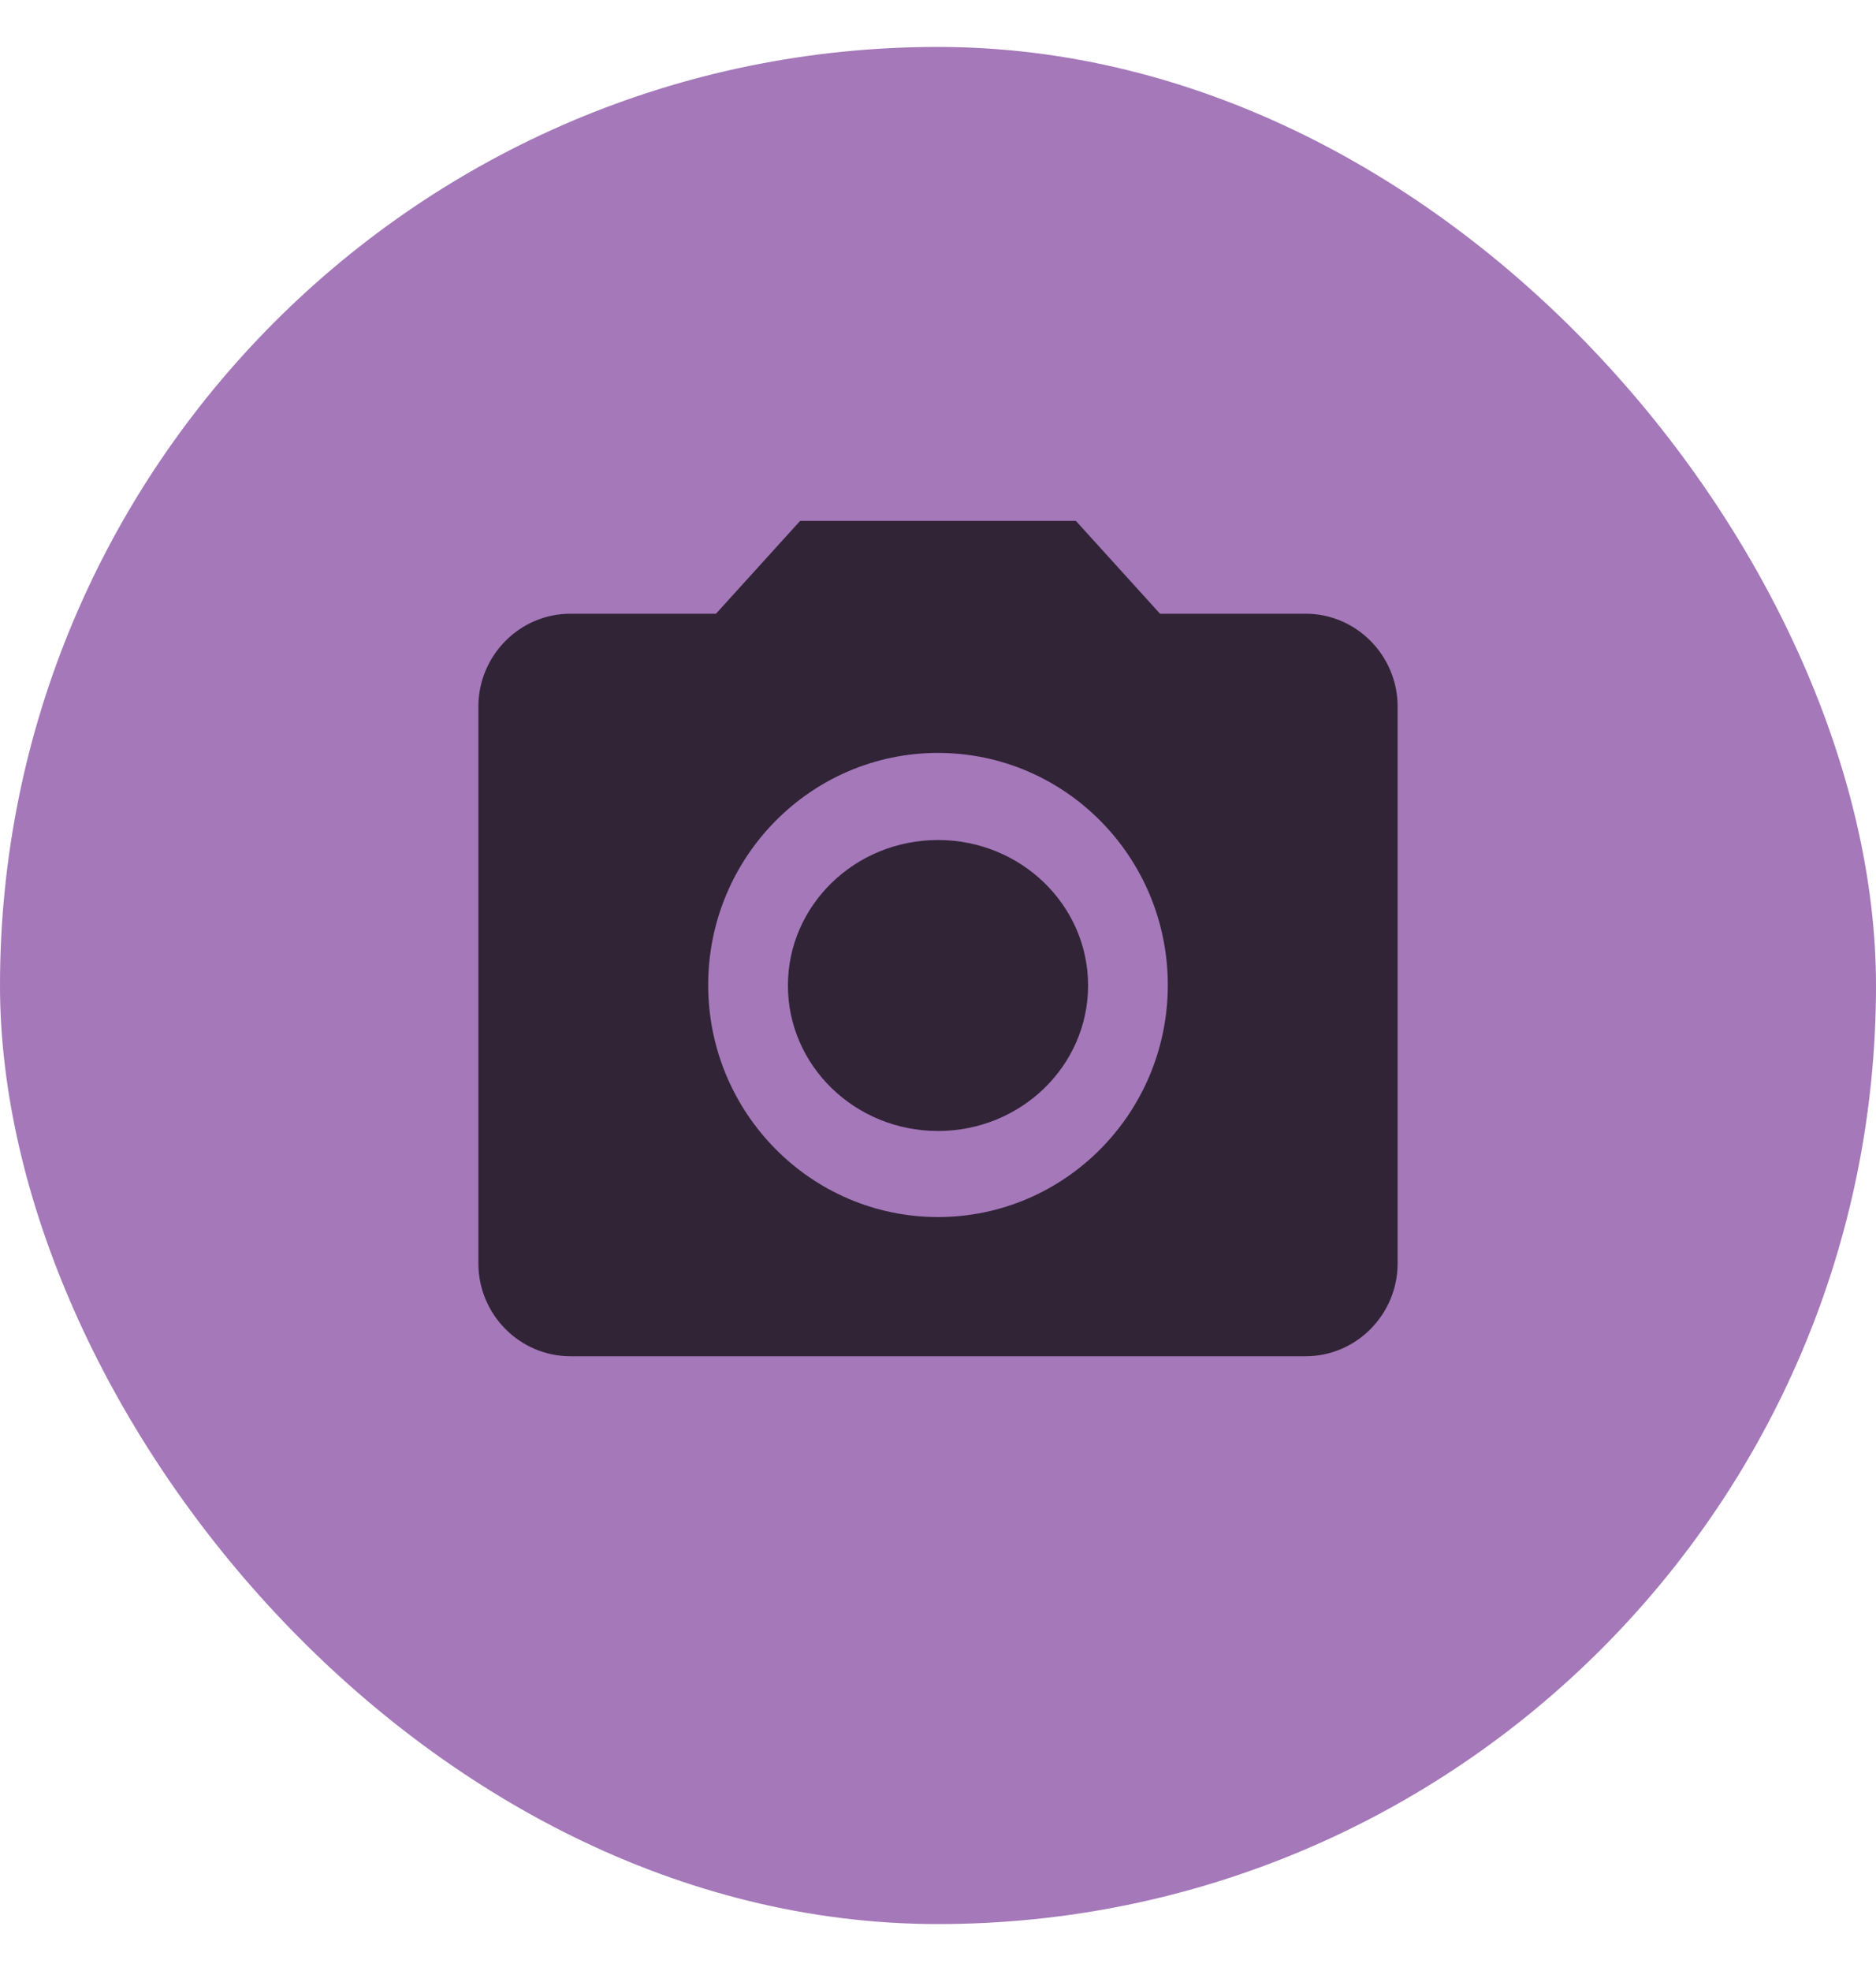 <svg width="20" height="21" viewBox="0 0 20 21" fill="none" xmlns="http://www.w3.org/2000/svg">
<rect y="0.5" width="20" height="20" rx="10" fill="#A478B9"/>
<path d="M10 12.05C10.884 12.05 11.6 11.356 11.6 10.5C11.6 9.644 10.884 8.95 10 8.95C9.116 8.95 8.4 9.644 8.4 10.5C8.4 11.356 9.116 12.05 10 12.05Z" fill="black" fill-opacity="0.7"/>
<path d="M8.53 5.55L7.633 6.539H6.08C5.541 6.539 5.1 6.984 5.1 7.528V13.461C5.1 14.005 5.541 14.45 6.08 14.45H13.92C14.459 14.45 14.9 14.005 14.9 13.461V7.528C14.9 6.984 14.459 6.539 13.92 6.539H12.367L11.47 5.55H8.53ZM10 12.967C8.648 12.967 7.55 11.859 7.55 10.495C7.55 9.13 8.648 8.022 10 8.022C11.352 8.022 12.45 9.13 12.45 10.495C12.45 11.859 11.352 12.967 10 12.967Z" fill="black" fill-opacity="0.7"/>
</svg>
